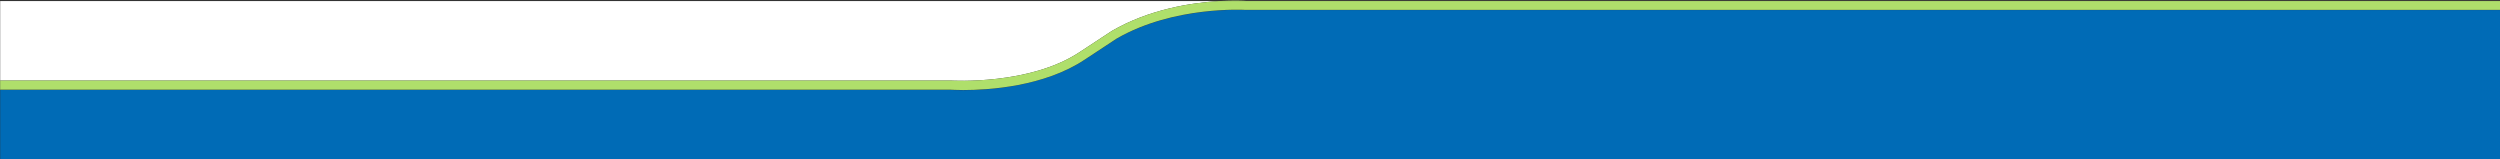 <?xml version="1.0" encoding="utf-8"?>
<!-- Generator: Adobe Illustrator 26.5.0, SVG Export Plug-In . SVG Version: 6.00 Build 0)  -->
<svg version="1.1" id="Layer_2" xmlns="http://www.w3.org/2000/svg" xmlns:xlink="http://www.w3.org/1999/xlink" x="0px" y="0px"
	 viewBox="0 0 1366 87" style="enable-background:new 0 0 1366 87;" xml:space="preserve">
<rect x="0" y="0" width="1366" height="87" fill="#333333" stroke="none"/>
<style type="text/css">
	.st0{fill:#006BB6;}
	.st1{fill:#FFFFFF;}
	.st2{fill:#AFDF6B;}
</style>
<g>
	<path class="st0" d="M680.6,5.5c-0.4,0-39.2-2.4-70.5,15.7l-17.3,11.4c-22.3,14.8-52.8,16.7-66.5,16.7c-3.9,0-6.4-0.1-7-0.2H0.1
		v38.6h1366V5.5L680.6,5.5L680.6,5.5z"/>
	<path class="st1" d="M519.6,44c0.4,0,42.9,2.7,70.4-15.6l17.5-11.5C628,5,651.1,1.5,665.8,0.6H0.1V44L519.6,44L519.6,44z"/>
	<path class="st2" d="M1366.1,0.5H680.8c-0.9-0.1-6.6-0.4-15,0.1h700.3v4.9h0V0.5z"/>
	<rect x="-0.1" y="44" class="st2" width="0.2" height="5"/>
	<path class="st2" d="M665.8,0.6C651.1,1.5,628,5,607.5,16.9L590,28.4C562.5,46.7,520,44,519.6,44l-0.1,0H0.1v5h519.2
		c0.6,0,3.1,0.2,7,0.2c13.7,0,44.2-1.8,66.5-16.7l17.3-11.4c31.3-18.1,70.1-15.7,70.5-15.7l0.1,0h685.4V0.6H665.8z"/>
</g>
</svg>
